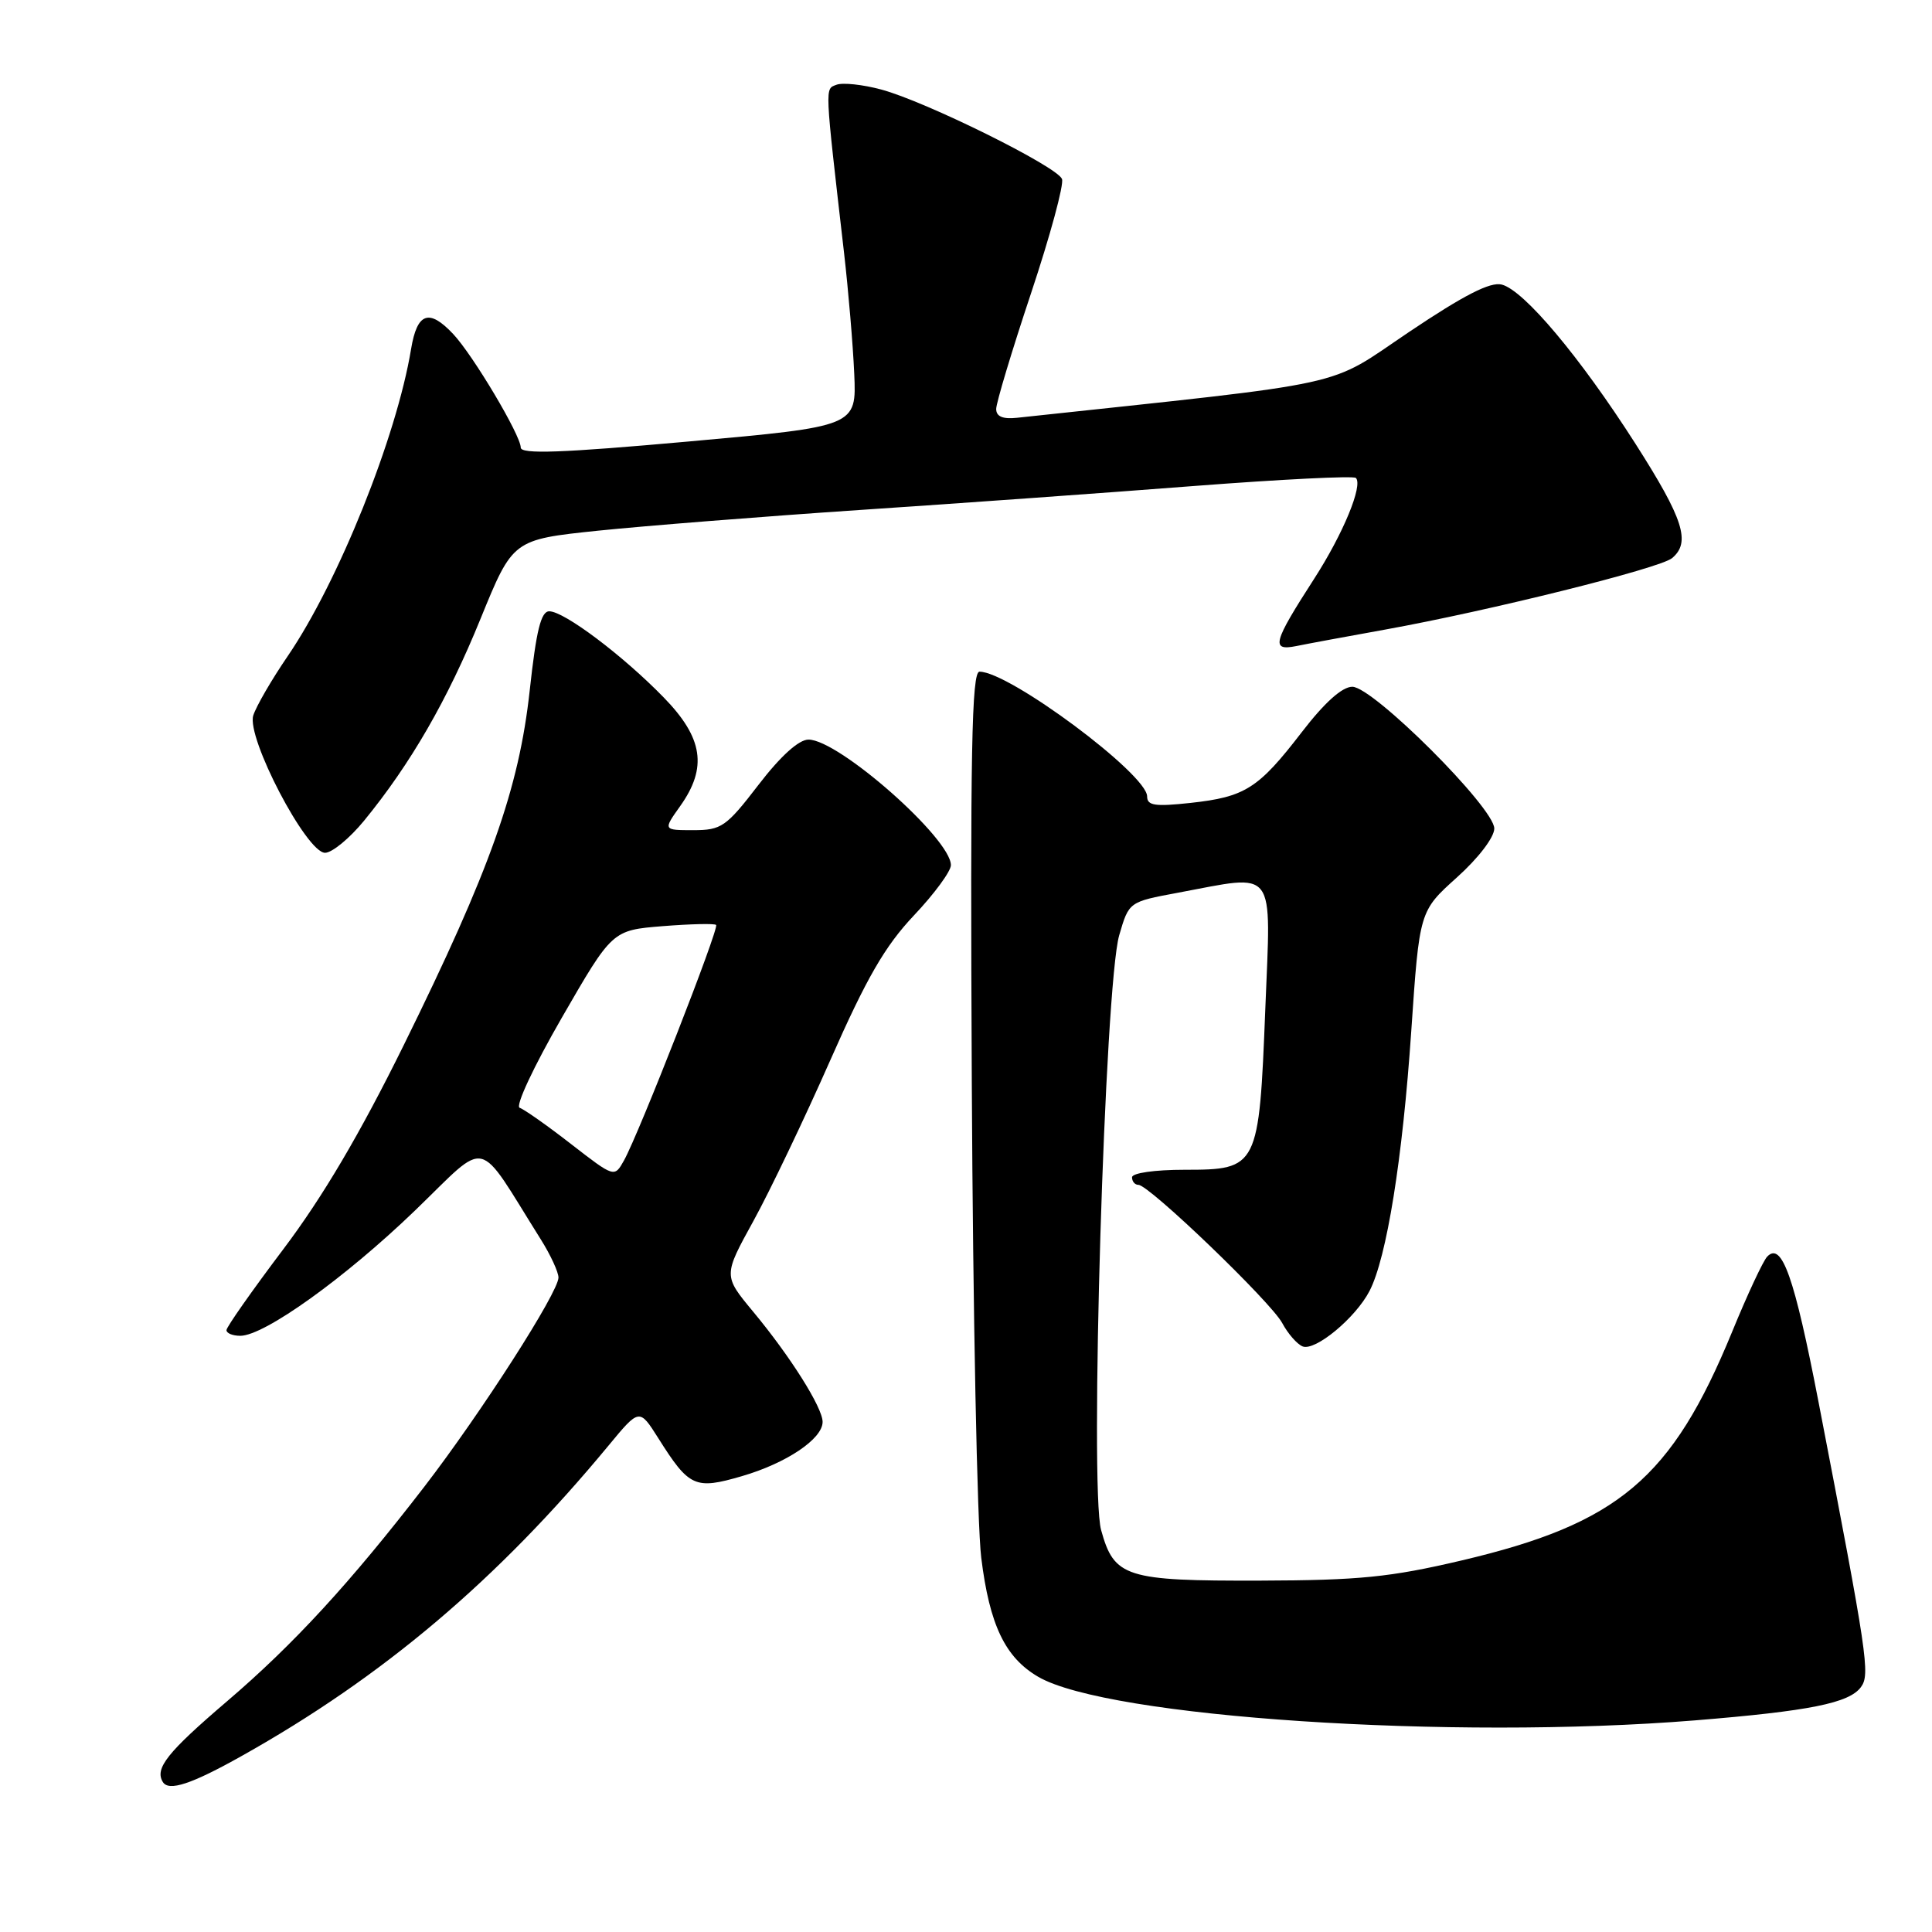 <?xml version="1.0" encoding="UTF-8" standalone="no"?>
<!DOCTYPE svg PUBLIC "-//W3C//DTD SVG 1.1//EN" "http://www.w3.org/Graphics/SVG/1.1/DTD/svg11.dtd" >
<svg xmlns="http://www.w3.org/2000/svg" xmlns:xlink="http://www.w3.org/1999/xlink" version="1.1" viewBox="0 0 256 256">
 <g >
 <path fill="currentColor"
d=" M 32.00 232.69 C 50.73 222.20 65.89 209.37 80.63 191.55 C 84.72 186.60 84.72 186.60 87.23 190.57 C 91.32 197.06 92.09 197.41 98.30 195.60 C 104.21 193.88 109.00 190.66 109.00 188.41 C 109.00 186.51 104.71 179.71 99.77 173.77 C 95.84 169.03 95.84 169.03 99.84 161.77 C 102.04 157.77 106.61 148.20 110.01 140.50 C 114.84 129.55 117.26 125.37 121.09 121.31 C 123.79 118.46 126.00 115.45 126.00 114.64 C 126.00 111.11 111.14 98.00 107.13 98.00 C 105.85 98.00 103.44 100.17 100.50 104.00 C 96.22 109.57 95.59 110.00 91.87 110.00 C 87.86 110.00 87.86 110.00 90.13 106.81 C 93.76 101.71 93.17 97.77 87.95 92.42 C 82.53 86.85 74.75 81.00 72.78 81.00 C 71.68 81.00 71.06 83.52 70.19 91.49 C 68.76 104.53 64.96 115.24 53.49 138.50 C 47.71 150.22 42.76 158.61 37.56 165.50 C 33.41 171.00 30.01 175.84 30.01 176.25 C 30.00 176.66 30.83 177.00 31.84 177.00 C 35.03 177.00 45.72 169.33 54.97 160.42 C 64.90 150.85 62.98 150.41 71.66 164.23 C 72.95 166.28 74.00 168.56 74.00 169.28 C 74.00 171.24 63.75 187.22 56.23 196.99 C 46.42 209.72 38.90 217.90 30.07 225.44 C 22.16 232.20 20.47 234.33 21.58 236.13 C 22.37 237.40 25.37 236.41 32.00 232.69 Z  M 224.58 227.96 C 239.81 226.72 245.04 225.67 246.59 223.54 C 247.82 221.86 247.47 219.48 240.96 185.75 C 237.76 169.19 236.11 164.50 234.17 166.50 C 233.63 167.05 231.54 171.53 229.52 176.46 C 221.52 195.93 214.48 201.88 193.62 206.78 C 184.22 208.99 180.10 209.40 167.00 209.44 C 149.14 209.49 147.63 209.01 145.90 202.73 C 144.36 197.14 146.39 130.55 148.30 123.93 C 149.59 119.50 149.59 119.50 156.04 118.30 C 169.30 115.83 168.41 114.64 167.66 133.68 C 166.83 154.72 166.69 155.00 156.98 155.00 C 152.99 155.00 150.00 155.43 150.00 156.00 C 150.00 156.55 150.38 157.00 150.85 157.00 C 152.26 157.00 168.41 172.52 169.90 175.31 C 170.66 176.73 171.88 178.12 172.61 178.41 C 174.29 179.05 179.62 174.63 181.47 171.06 C 183.75 166.65 185.85 153.55 187.00 136.62 C 188.08 120.73 188.08 120.73 193.04 116.27 C 195.90 113.70 198.00 110.95 198.00 109.78 C 198.00 107.03 181.94 91.00 179.19 91.00 C 177.84 91.00 175.51 93.09 172.48 97.03 C 166.74 104.49 164.99 105.60 157.75 106.39 C 153.05 106.90 152.00 106.75 152.00 105.53 C 152.00 102.59 133.75 89.00 129.79 89.00 C 128.75 89.00 128.55 99.57 128.77 143.75 C 128.92 173.86 129.48 202.06 130.02 206.41 C 131.12 215.31 133.18 219.62 137.56 222.18 C 146.76 227.55 192.32 230.57 224.58 227.96 Z  M 48.24 108.75 C 54.41 101.21 59.30 92.74 63.67 82.00 C 67.95 71.50 67.95 71.50 79.23 70.32 C 85.43 69.68 101.07 68.44 114.00 67.57 C 126.93 66.71 146.86 65.28 158.31 64.39 C 169.76 63.51 179.36 63.03 179.66 63.33 C 180.63 64.30 177.97 70.74 174.14 76.68 C 168.67 85.16 168.37 86.28 171.75 85.61 C 173.26 85.30 178.55 84.32 183.50 83.43 C 197.31 80.94 219.92 75.31 221.55 73.96 C 224.07 71.87 223.08 68.78 216.70 58.79 C 209.37 47.32 201.95 38.48 199.00 37.71 C 197.48 37.31 194.00 39.09 186.69 44.00 C 175.58 51.47 179.99 50.50 134.75 55.36 C 132.87 55.56 132.00 55.19 132.00 54.19 C 132.00 53.39 134.07 46.50 136.61 38.88 C 139.15 31.26 141.00 24.44 140.72 23.72 C 140.09 22.07 122.64 13.43 116.76 11.86 C 114.31 11.20 111.65 10.92 110.84 11.23 C 109.29 11.83 109.25 10.99 111.84 33.50 C 112.41 38.45 113.02 45.65 113.19 49.50 C 113.50 56.50 113.50 56.50 91.25 58.50 C 74.43 60.01 69.00 60.21 69.00 59.30 C 69.00 57.68 62.67 47.04 60.04 44.25 C 56.85 40.86 55.27 41.42 54.47 46.25 C 52.55 57.89 44.83 77.11 38.13 86.93 C 36.00 90.04 33.95 93.58 33.56 94.80 C 32.63 97.73 40.61 113.00 43.07 113.00 C 44.00 113.00 46.32 111.09 48.24 108.75 Z  M 75.68 151.60 C 72.53 149.15 69.46 146.99 68.86 146.79 C 68.25 146.58 70.72 141.31 74.45 134.84 C 81.13 123.26 81.13 123.26 87.82 122.72 C 91.49 122.43 94.67 122.35 94.89 122.56 C 95.32 122.99 84.67 150.20 82.68 153.77 C 81.41 156.04 81.41 156.04 75.68 151.60 Z "/>
</g>
</svg>
